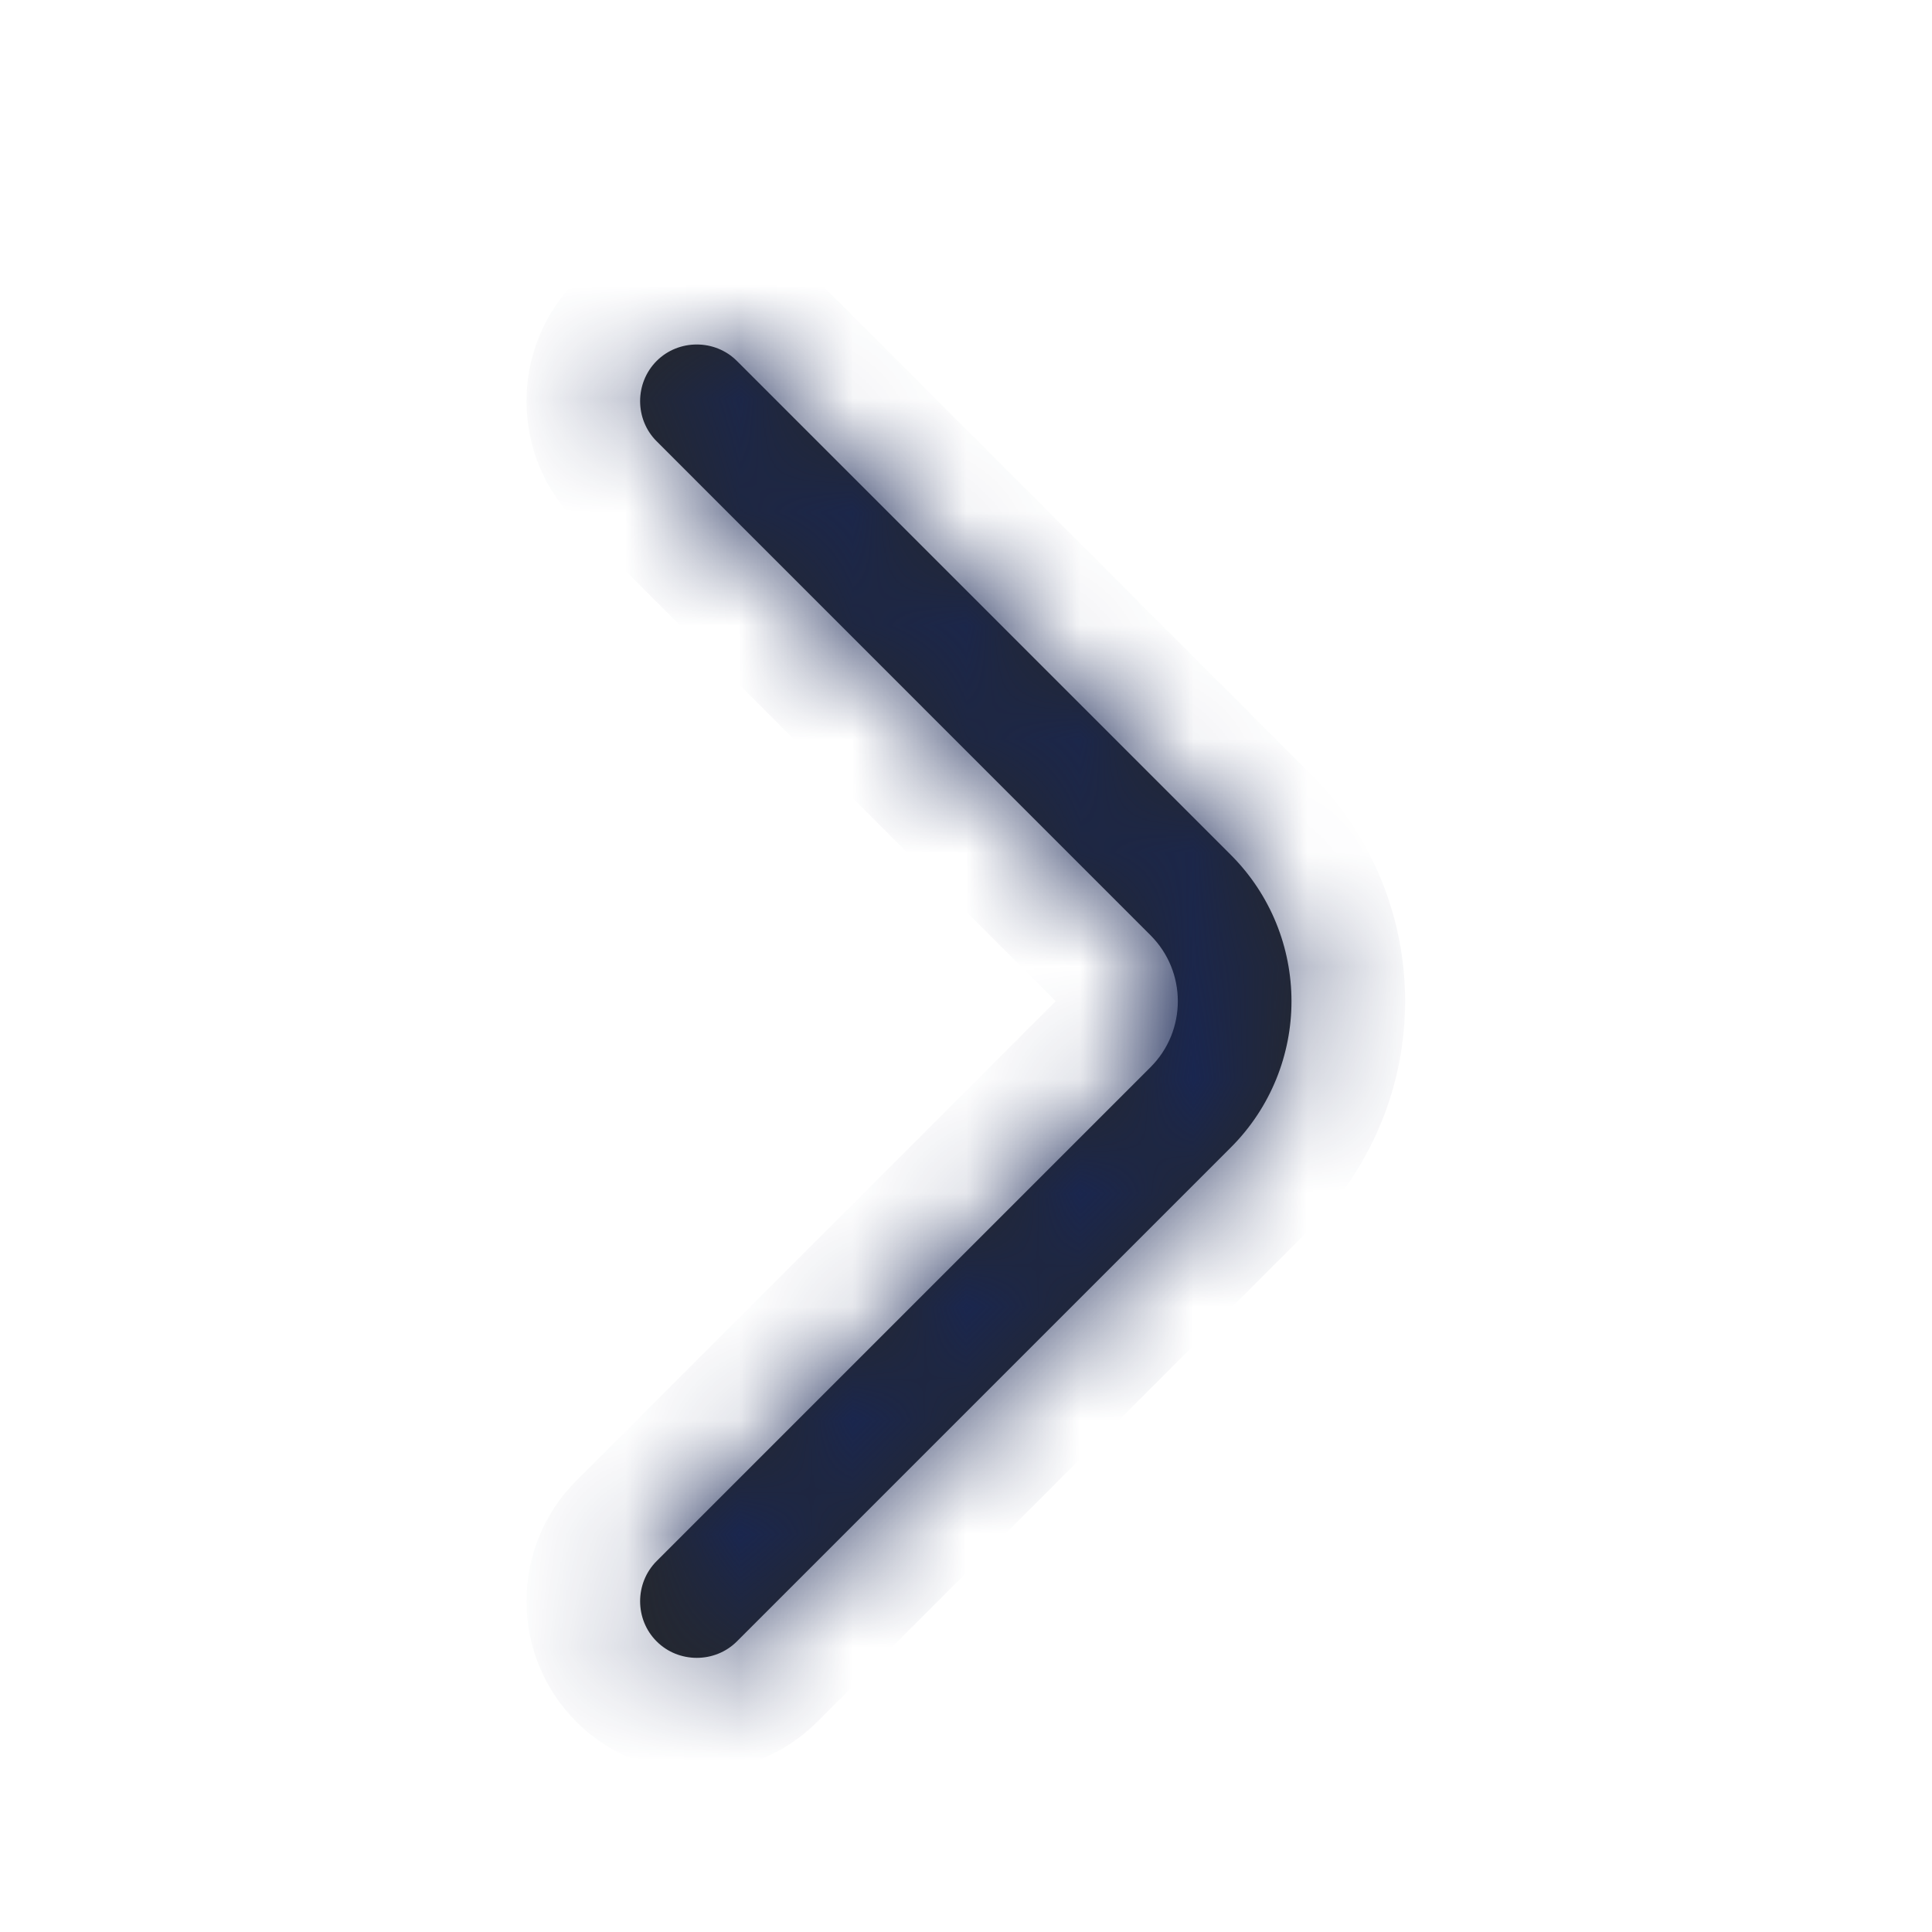 <svg width="17" height="17" viewBox="0 0 17 17" fill="none" xmlns="http://www.w3.org/2000/svg">
<mask id="path-1-inside-1_650_16117" fill="white">
<path d="M11.364 8.81C11.364 9.276 11.184 9.743 10.831 10.096L6.484 14.443C6.291 14.636 5.971 14.636 5.778 14.443C5.584 14.25 5.584 13.93 5.778 13.736L10.124 9.39C10.444 9.07 10.444 8.55 10.124 8.23L5.778 3.883C5.584 3.69 5.584 3.37 5.778 3.176C5.971 2.983 6.291 2.983 6.484 3.176L10.831 7.523C11.184 7.876 11.364 8.343 11.364 8.81Z"/>
</mask>
<path d="M11.364 8.81C11.364 9.276 11.184 9.743 10.831 10.096L6.484 14.443C6.291 14.636 5.971 14.636 5.778 14.443C5.584 14.25 5.584 13.93 5.778 13.736L10.124 9.39C10.444 9.07 10.444 8.55 10.124 8.23L5.778 3.883C5.584 3.69 5.584 3.37 5.778 3.176C5.971 2.983 6.291 2.983 6.484 3.176L10.831 7.523C11.184 7.876 11.364 8.343 11.364 8.81Z" fill="#272828"/>
<path d="M10.831 10.096L11.538 10.803L10.831 10.096ZM6.484 14.443L5.777 13.736H5.777L6.484 14.443ZM5.778 13.736L6.485 14.443L5.778 13.736ZM10.124 9.39L9.417 8.682L10.124 9.39ZM10.124 8.23L10.832 7.522L10.124 8.23ZM5.778 3.883L5.071 4.59H5.071L5.778 3.883ZM6.484 3.176L5.777 3.883H5.777L6.484 3.176ZM10.831 7.523L11.538 6.816L10.831 7.523ZM10.364 8.81C10.364 9.02 10.283 9.23 10.124 9.389L11.538 10.803C12.085 10.256 12.364 9.532 12.364 8.81H10.364ZM10.124 9.389L5.777 13.736L7.192 15.15L11.538 10.803L10.124 9.389ZM5.777 13.736C5.975 13.539 6.288 13.539 6.485 13.736L5.071 15.15C5.655 15.734 6.608 15.734 7.192 15.15L5.777 13.736ZM6.485 13.736C6.682 13.933 6.682 14.246 6.485 14.443L5.071 13.029C4.487 13.613 4.487 14.566 5.071 15.15L6.485 13.736ZM6.485 14.443L10.832 10.097L9.417 8.682L5.071 13.029L6.485 14.443ZM10.832 10.097C11.542 9.386 11.542 8.233 10.832 7.522L9.417 8.937C9.347 8.866 9.347 8.753 9.417 8.682L10.832 10.097ZM10.832 7.522L6.485 3.176L5.071 4.59L9.417 8.937L10.832 7.522ZM6.485 3.176C6.682 3.373 6.682 3.686 6.485 3.883L5.071 2.469C4.487 3.053 4.487 4.006 5.071 4.59L6.485 3.176ZM6.485 3.883C6.288 4.081 5.975 4.081 5.777 3.883L7.192 2.469C6.608 1.885 5.655 1.885 5.071 2.469L6.485 3.883ZM5.777 3.883L10.124 8.23L11.538 6.816L7.192 2.469L5.777 3.883ZM10.124 8.23C10.283 8.389 10.364 8.599 10.364 8.81H12.364C12.364 8.087 12.085 7.363 11.538 6.816L10.124 8.23Z" fill="#182654" mask="url(#path-1-inside-1_650_16117)"/>
</svg>
